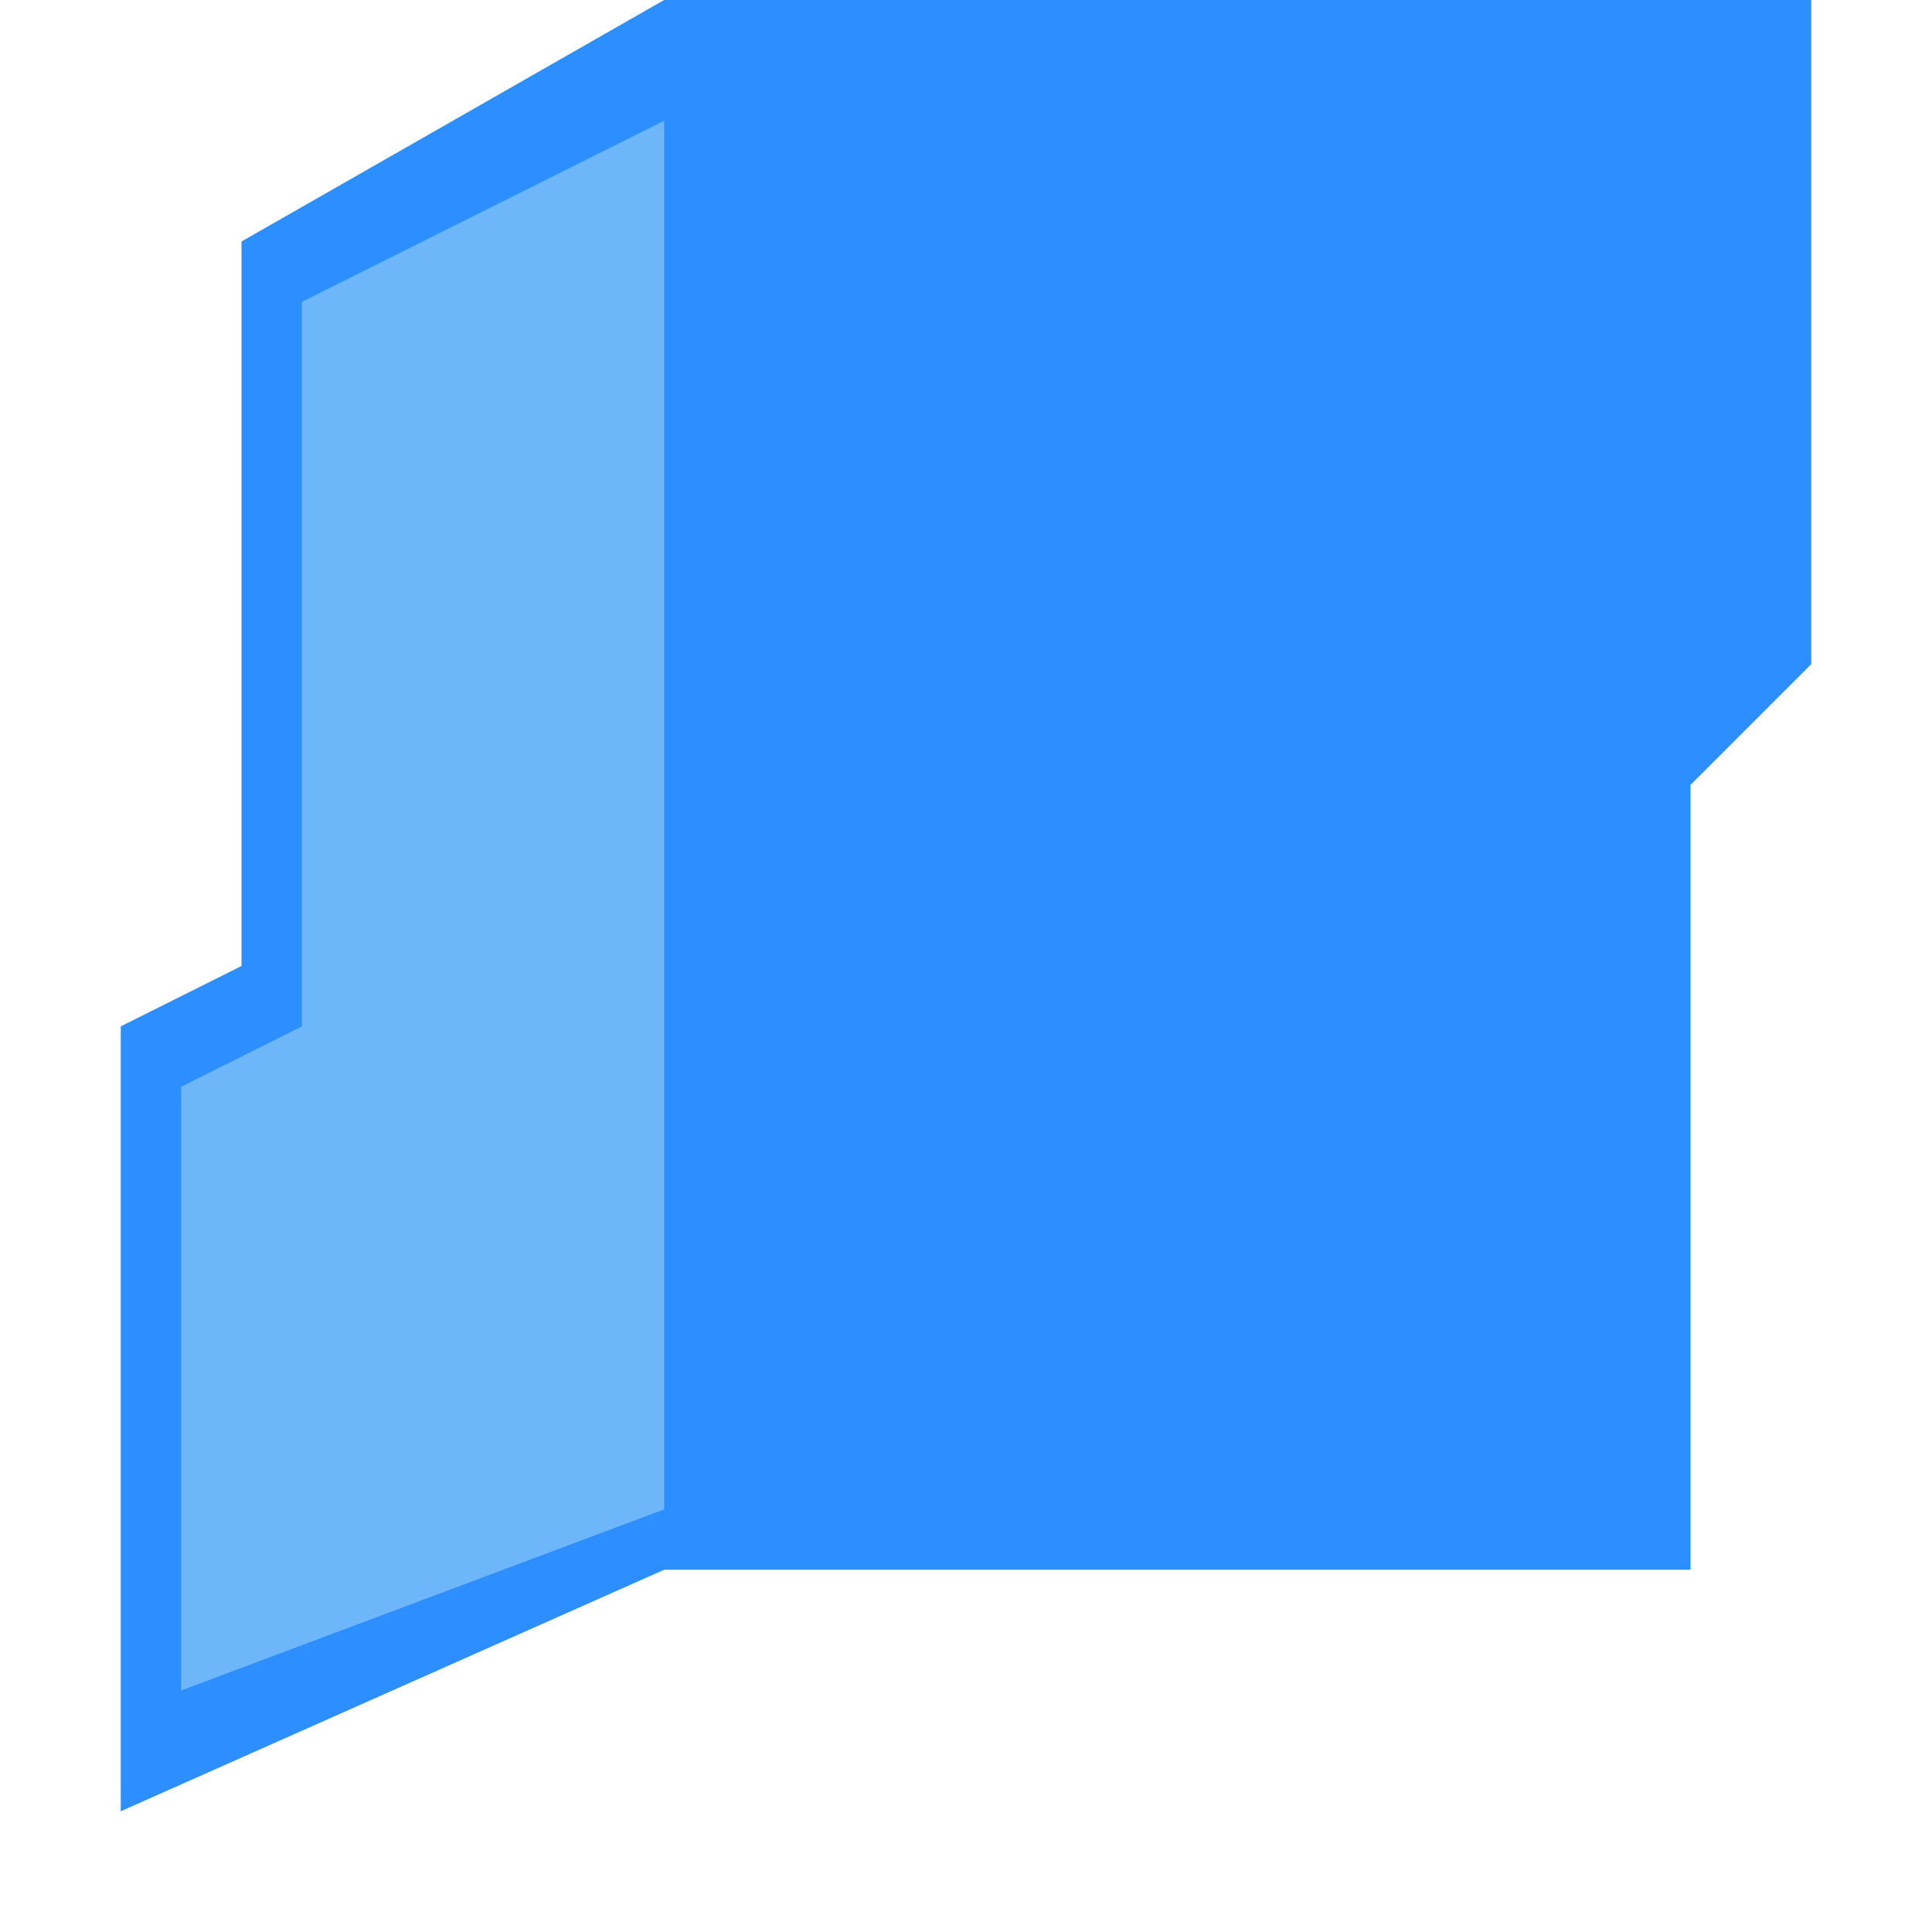 <svg xmlns="http://www.w3.org/2000/svg" width="32" height="32" viewBox="0 0 32 32">
<defs>
    <style>
      .cls-1 {
        fill: #2c8eff;
      }

      .cls-1, .cls-2 {
        fill-rule: evenodd;
      }

      .cls-2 {
        fill: #6eb6fa;
      }
    </style>
  </defs>
  <path class="cls-1" d="M4,4V16L2,17V30l9-4H28V13l2-2V0H11Z"/>
  <path class="cls-2" d="M5,5l6-3V25L3,28V18l2-1V5Z"/>
</svg>